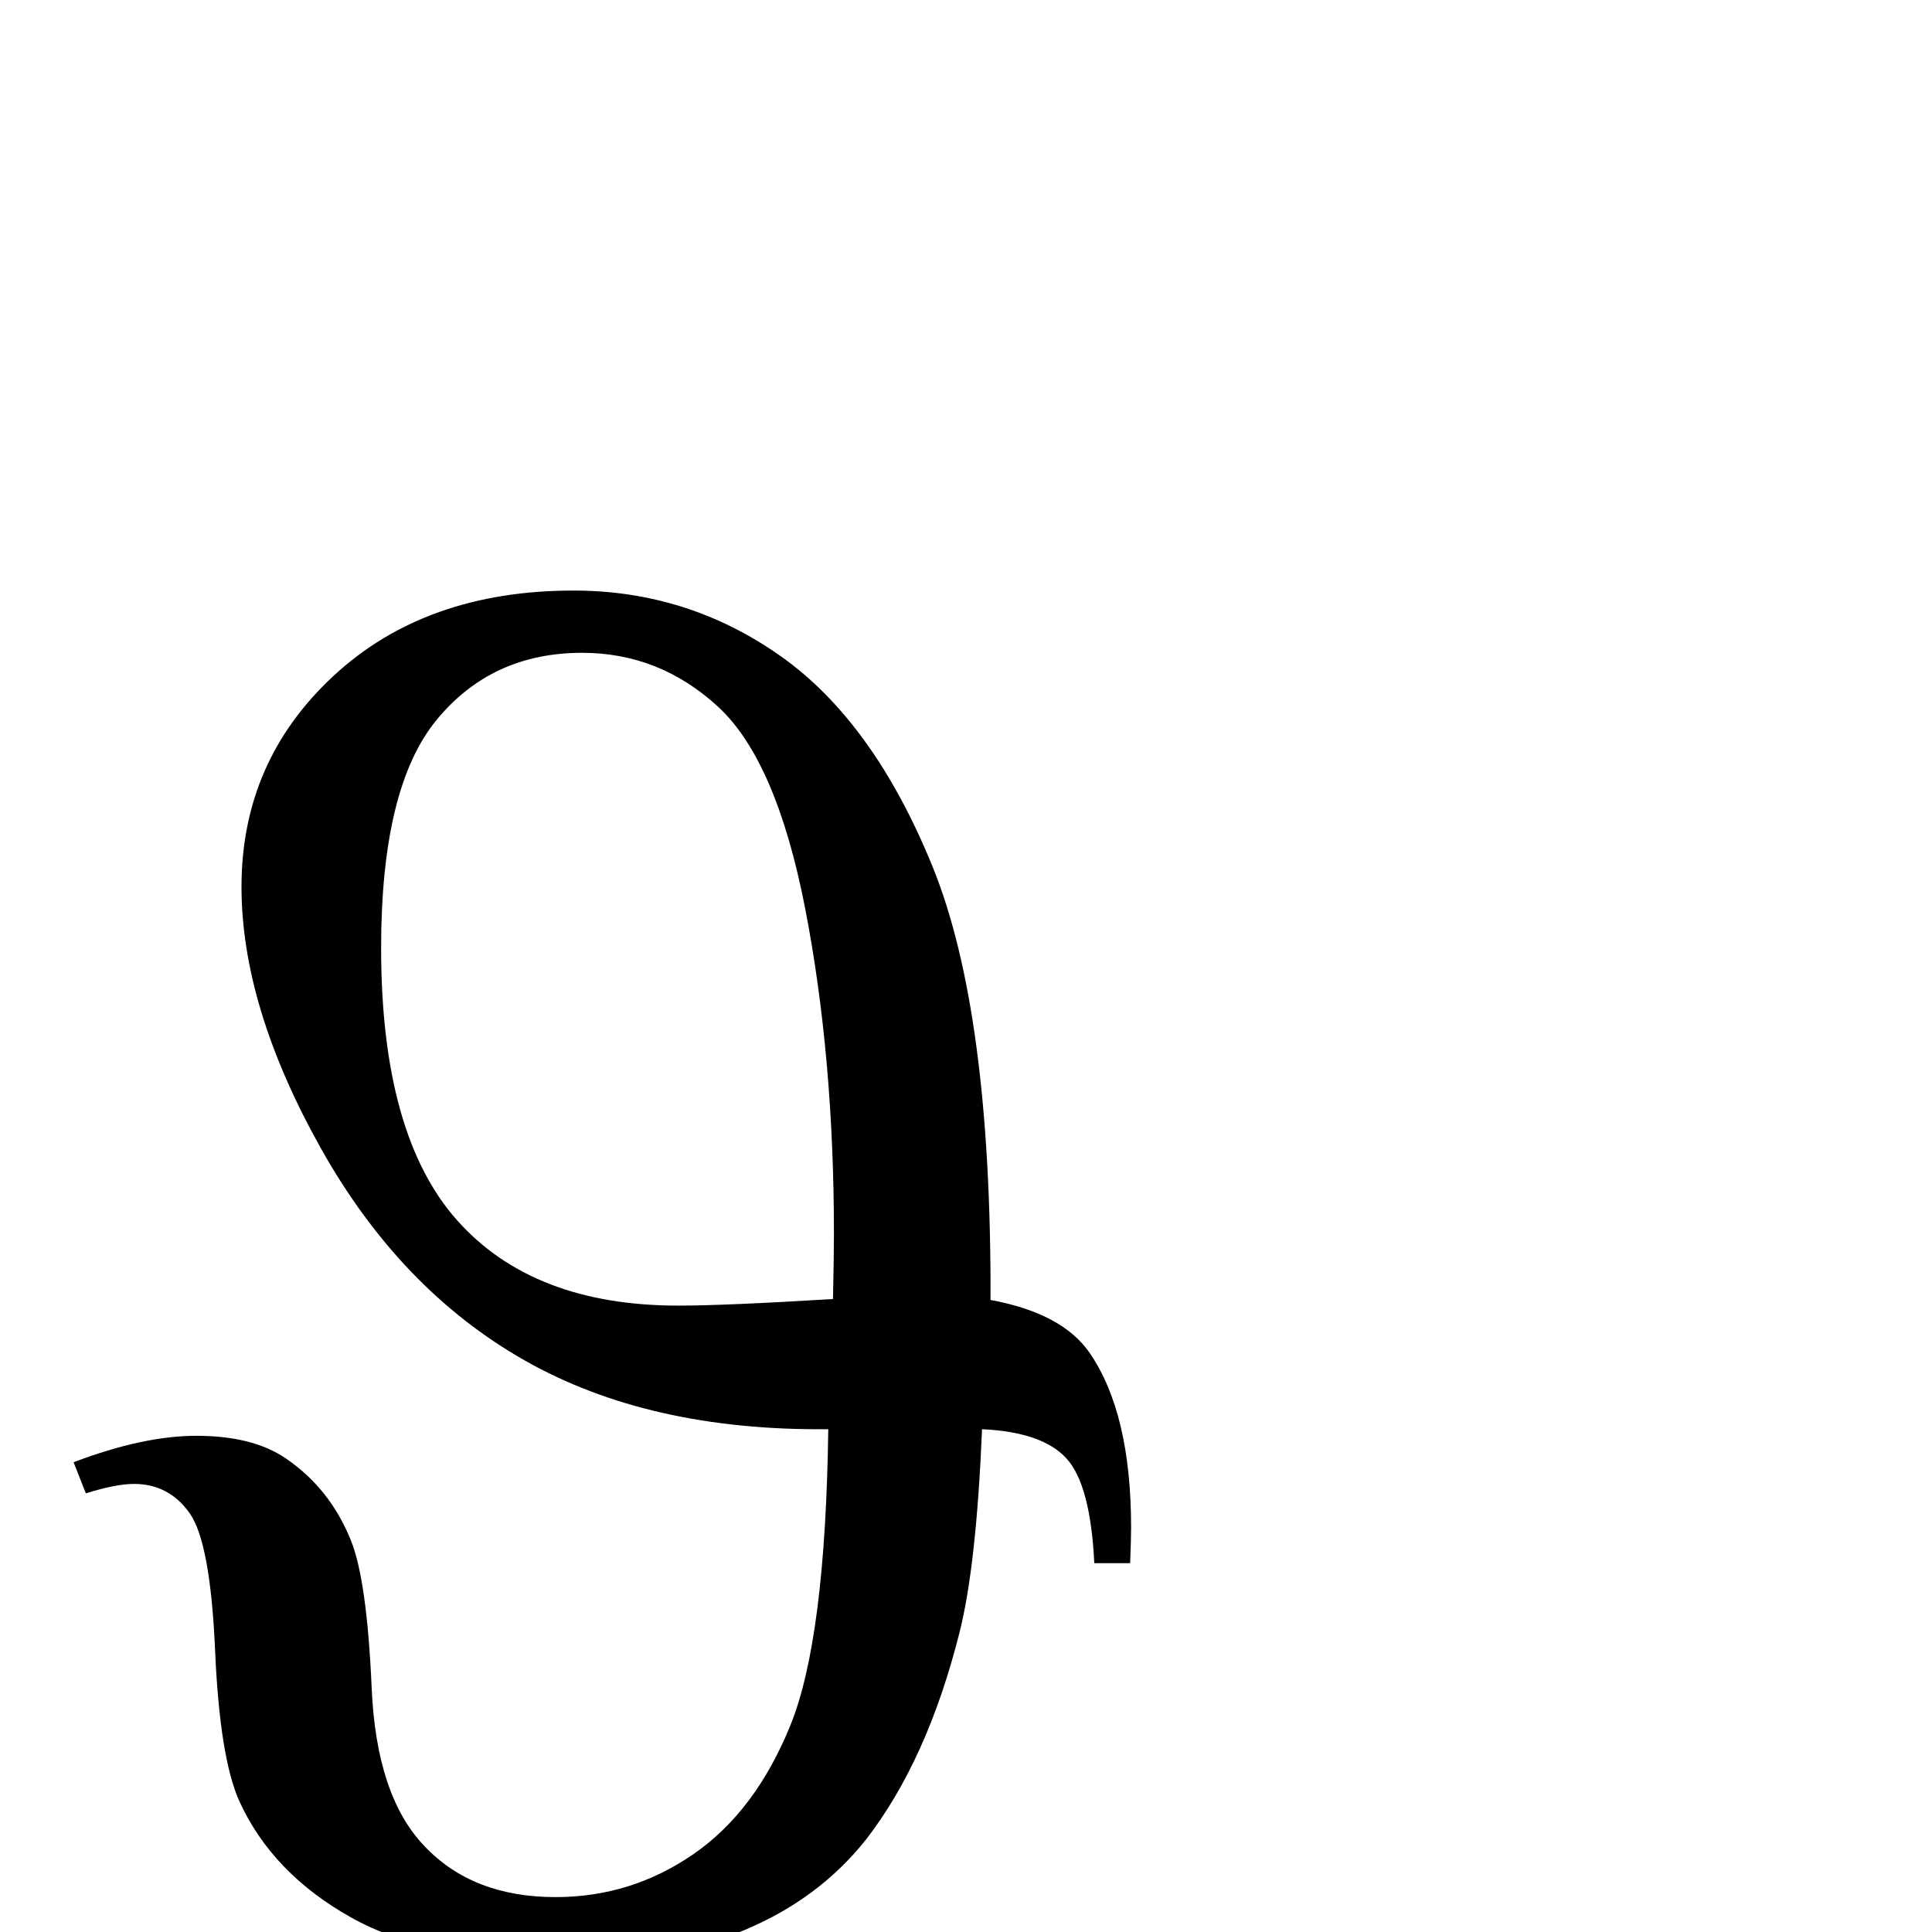<?xml version="1.0" standalone="no"?>
<!DOCTYPE svg PUBLIC "-//W3C//DTD SVG 1.1//EN" "http://www.w3.org/Graphics/SVG/1.1/DTD/svg11.dtd" >
<svg viewBox="0 -410 2048 2048">
  <g transform="matrix(1 0 0 -1 0 1638)">
   <path fill="currentColor"
d="M878 533q-190 -2 -322 73t-216 225t-84 277q0 133 97.5 223.5t254.5 90.5q121 0 219.5 -69.5t161 -223t61.5 -459.5q76 -14 105 -56q44 -64 44 -185q0 -13 -1 -38h-38q-4 83 -29.5 111t-89.5 31q-6 -145 -24 -216q-34 -135 -99 -219q-50 -63 -129 -96t-193 -33
q-141 0 -224 46.5t-118 122.5q-21 46 -26 160.5t-27 145.5t-59 31q-19 0 -51 -10l-13 33q74 28 130 28q60 0 95 -24q47 -32 69 -87q17 -42 22 -156.5t56 -167.5q51 -54 139 -54q80 0 146 45.5t103 137t40 313.5zM883 671q1 46 1 69q0 188 -30.5 345t-92.5 214t-144 57
q-96 0 -154.5 -71.5t-58.5 -241.5q0 -198 80.5 -288.5t234.5 -90.5q50 0 164 7z" />
  </g>

</svg>

